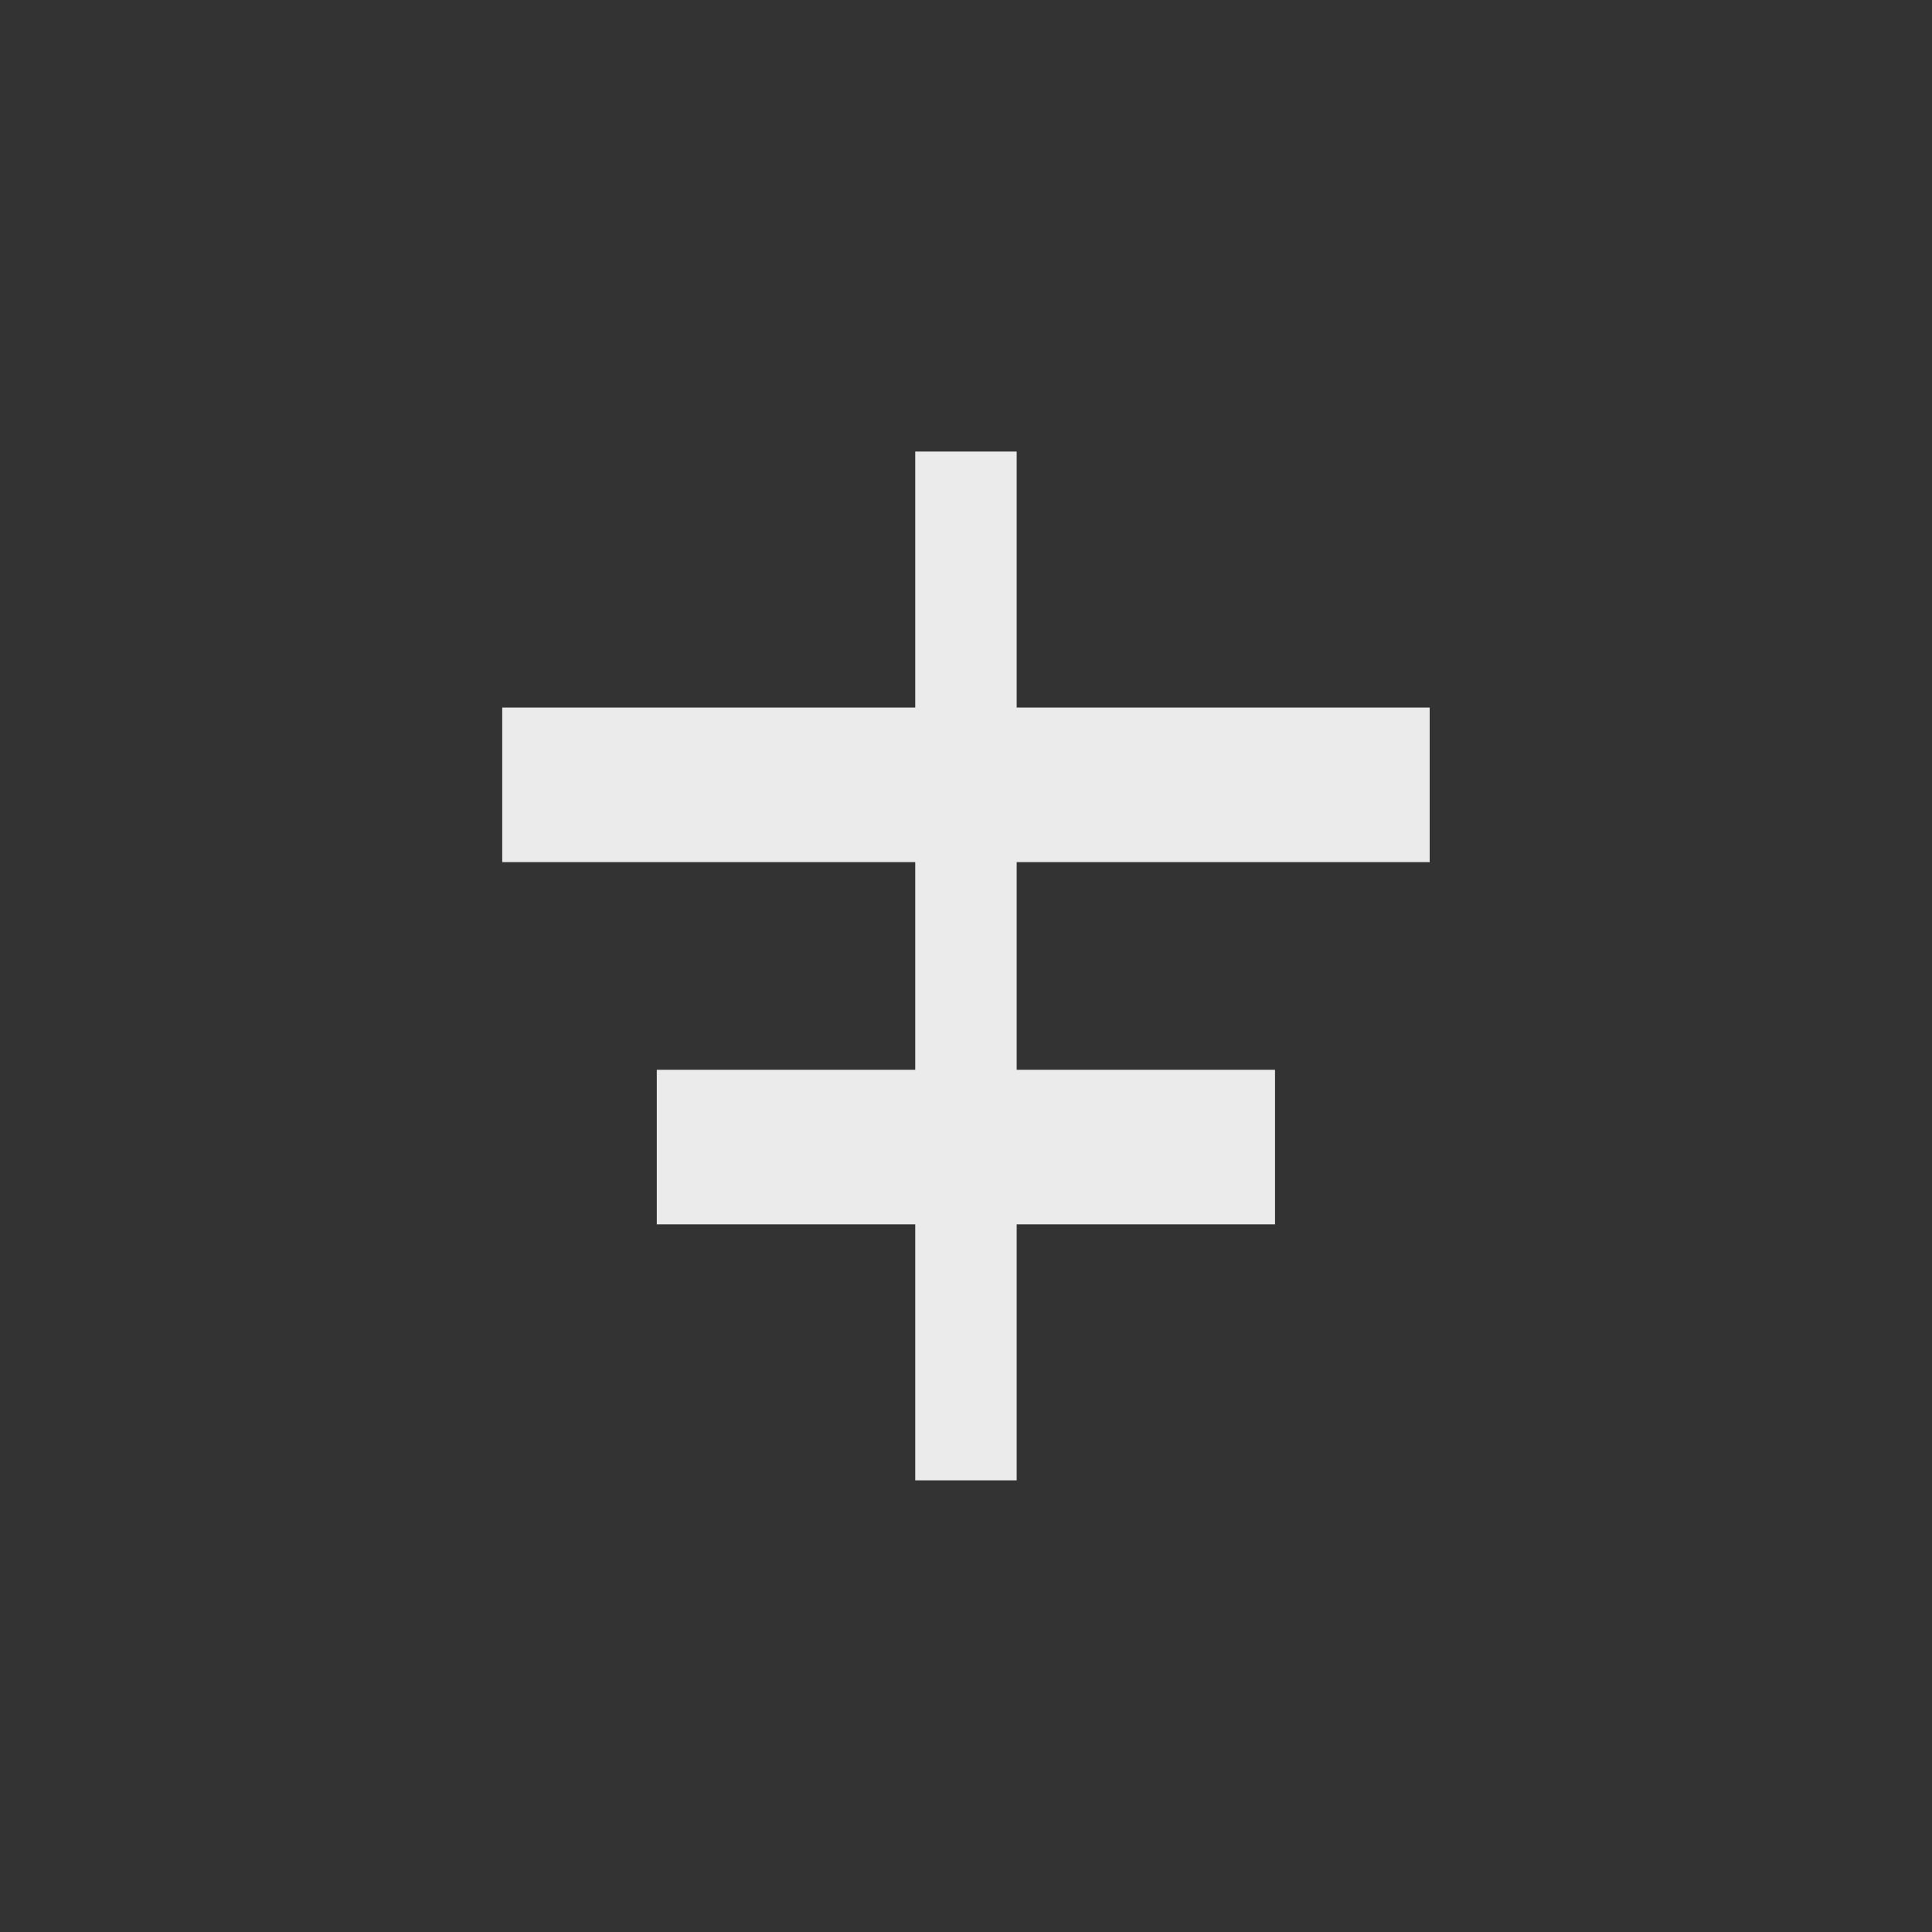 <!-- Generated by IcoMoon.io -->
<svg version="1.1" xmlns="http://www.w3.org/2000/svg" width="40" height="40" viewBox="0 0 40 40">
<rect x="0" y="0" width="40" height="40" fill="#333333" stroke="none"/>
<title>mt-align_horizontal_center</title>
<path fill="#ebebeb" d="M18.949 9.349h2.1v5.3h8.551v3.2h-8.551v4.3h5.349v3.2h-5.349v5.3h-2.1v-5.3h-5.351v-3.2h5.351v-4.3h-8.551v-3.2h8.551v-5.3z"></path>
</svg>

